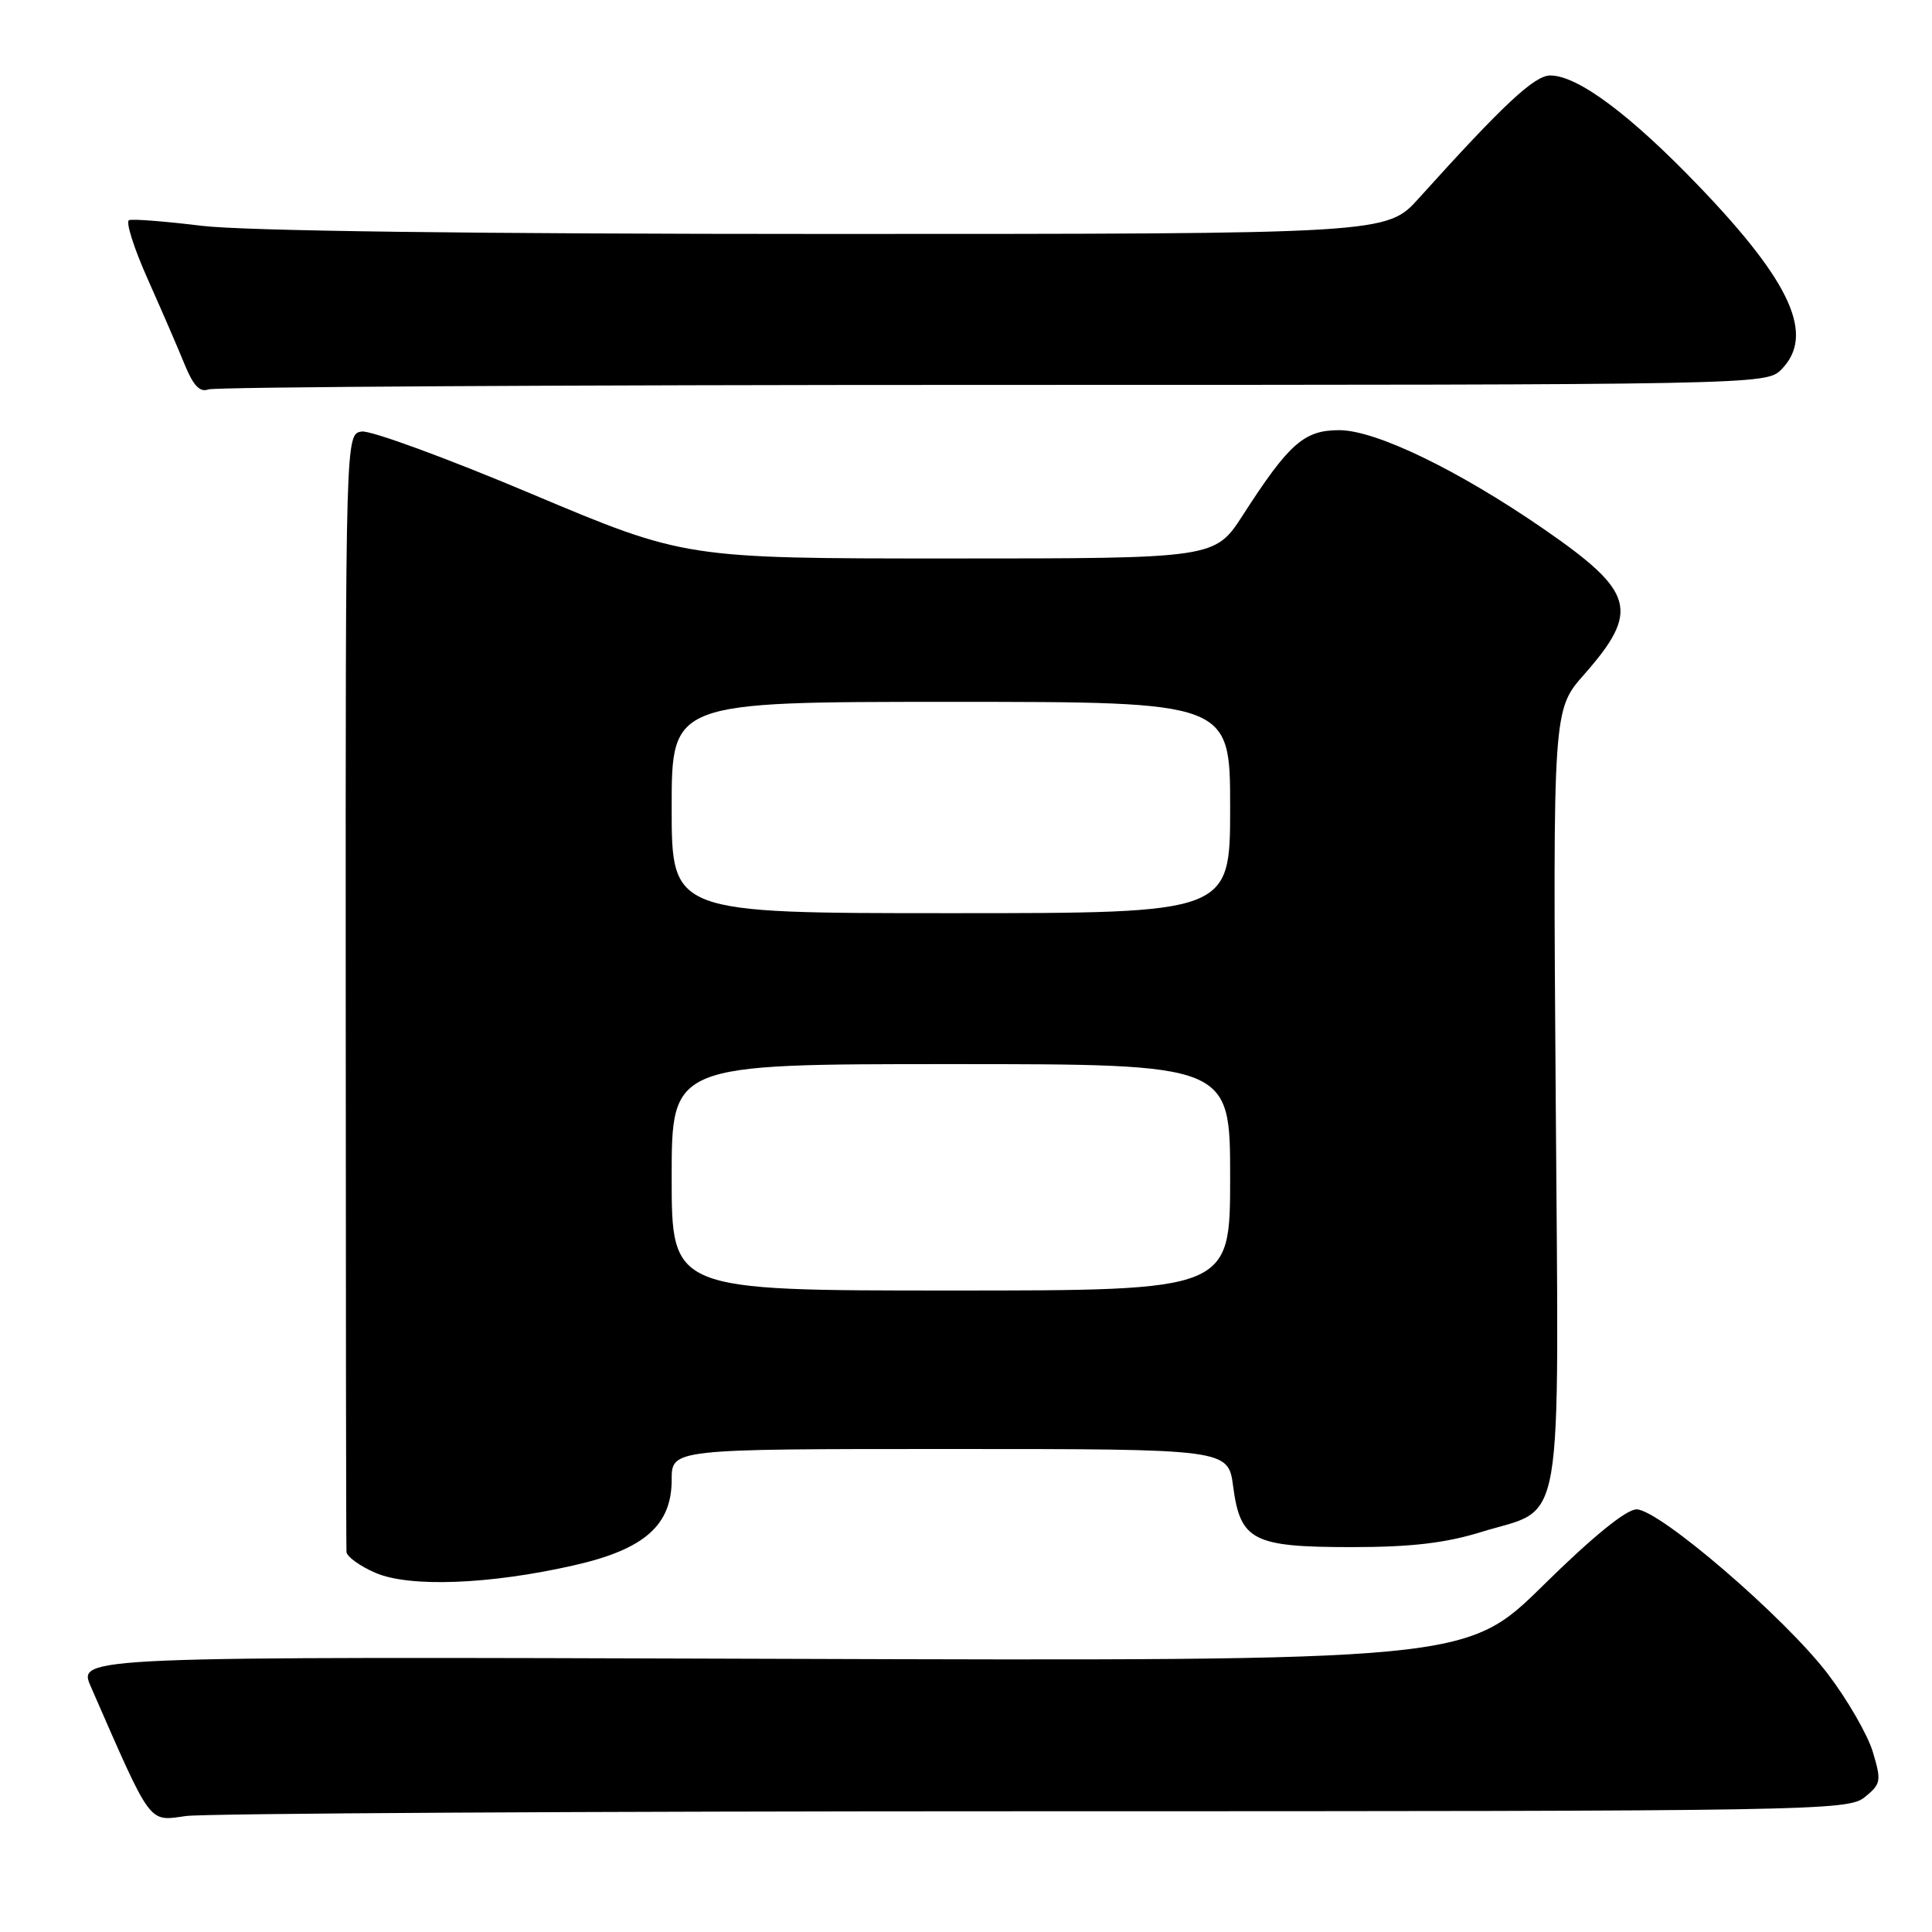 <?xml version="1.0" encoding="UTF-8" standalone="no"?>
<!DOCTYPE svg PUBLIC "-//W3C//DTD SVG 1.1//EN" "http://www.w3.org/Graphics/SVG/1.1/DTD/svg11.dtd" >
<svg xmlns="http://www.w3.org/2000/svg" xmlns:xlink="http://www.w3.org/1999/xlink" version="1.1" viewBox="0 0 256 256">
 <g >
 <path fill="currentColor"
d=" M 137.03 240.00 C 240.77 240.00 244.86 239.93 247.09 238.13 C 249.25 236.38 249.31 235.99 248.16 232.14 C 247.48 229.87 244.80 225.23 242.21 221.82 C 236.53 214.35 219.85 200.00 216.85 200.00 C 215.48 200.00 211.01 203.64 204.50 210.05 C 194.29 220.10 194.29 220.10 102.29 219.80 C 10.28 219.50 10.28 219.50 12.04 223.50 C 20.18 242.11 19.60 241.33 24.66 240.63 C 27.20 240.29 77.77 240.00 137.03 240.00 Z  M 76.07 207.41 C 85.37 205.30 89.00 202.12 89.00 196.08 C 89.00 192.00 89.00 192.00 125.87 192.00 C 162.74 192.00 162.74 192.00 163.40 196.96 C 164.35 204.15 166.02 205.00 179.12 205.00 C 186.95 205.00 191.51 204.47 196.23 203.01 C 207.42 199.56 206.55 204.56 206.14 145.43 C 205.77 94.06 205.77 94.06 209.91 89.37 C 217.31 80.95 216.63 78.45 204.66 70.17 C 193.29 62.32 182.32 57.00 177.46 57.00 C 172.80 57.00 170.82 58.74 164.69 68.25 C 160.98 74.00 160.98 74.00 125.87 74.00 C 90.76 74.00 90.76 74.00 70.41 65.43 C 59.22 60.71 49.10 57.00 47.93 57.18 C 45.79 57.50 45.79 57.50 45.81 131.00 C 45.82 171.43 45.86 205.01 45.91 205.64 C 45.96 206.27 47.69 207.52 49.75 208.41 C 54.26 210.36 64.87 209.96 76.07 207.41 Z  M 131.58 51.00 C 232.67 51.00 234.03 50.97 236.00 49.00 C 240.53 44.47 237.42 37.50 225.17 24.73 C 216.02 15.19 209.05 10.00 205.42 10.00 C 203.32 10.00 199.19 13.86 188.02 26.25 C 183.75 31.00 183.75 31.00 109.62 31.00 C 62.87 31.00 32.26 30.60 26.73 29.92 C 21.91 29.33 17.58 28.99 17.10 29.17 C 16.62 29.35 17.74 32.88 19.58 37.00 C 21.42 41.12 23.63 46.23 24.49 48.35 C 25.62 51.11 26.50 52.02 27.61 51.60 C 28.47 51.27 75.25 51.00 131.58 51.00 Z  M 89.00 156.00 C 89.00 141.00 89.00 141.00 126.00 141.00 C 163.00 141.00 163.00 141.00 163.00 156.00 C 163.00 171.00 163.00 171.00 126.00 171.00 C 89.00 171.00 89.00 171.00 89.00 156.00 Z  M 89.00 107.00 C 89.00 93.00 89.00 93.00 126.00 93.00 C 163.00 93.00 163.00 93.00 163.00 107.00 C 163.00 121.00 163.00 121.00 126.00 121.00 C 89.00 121.00 89.00 121.00 89.00 107.00 Z "/>
</g>
</svg>